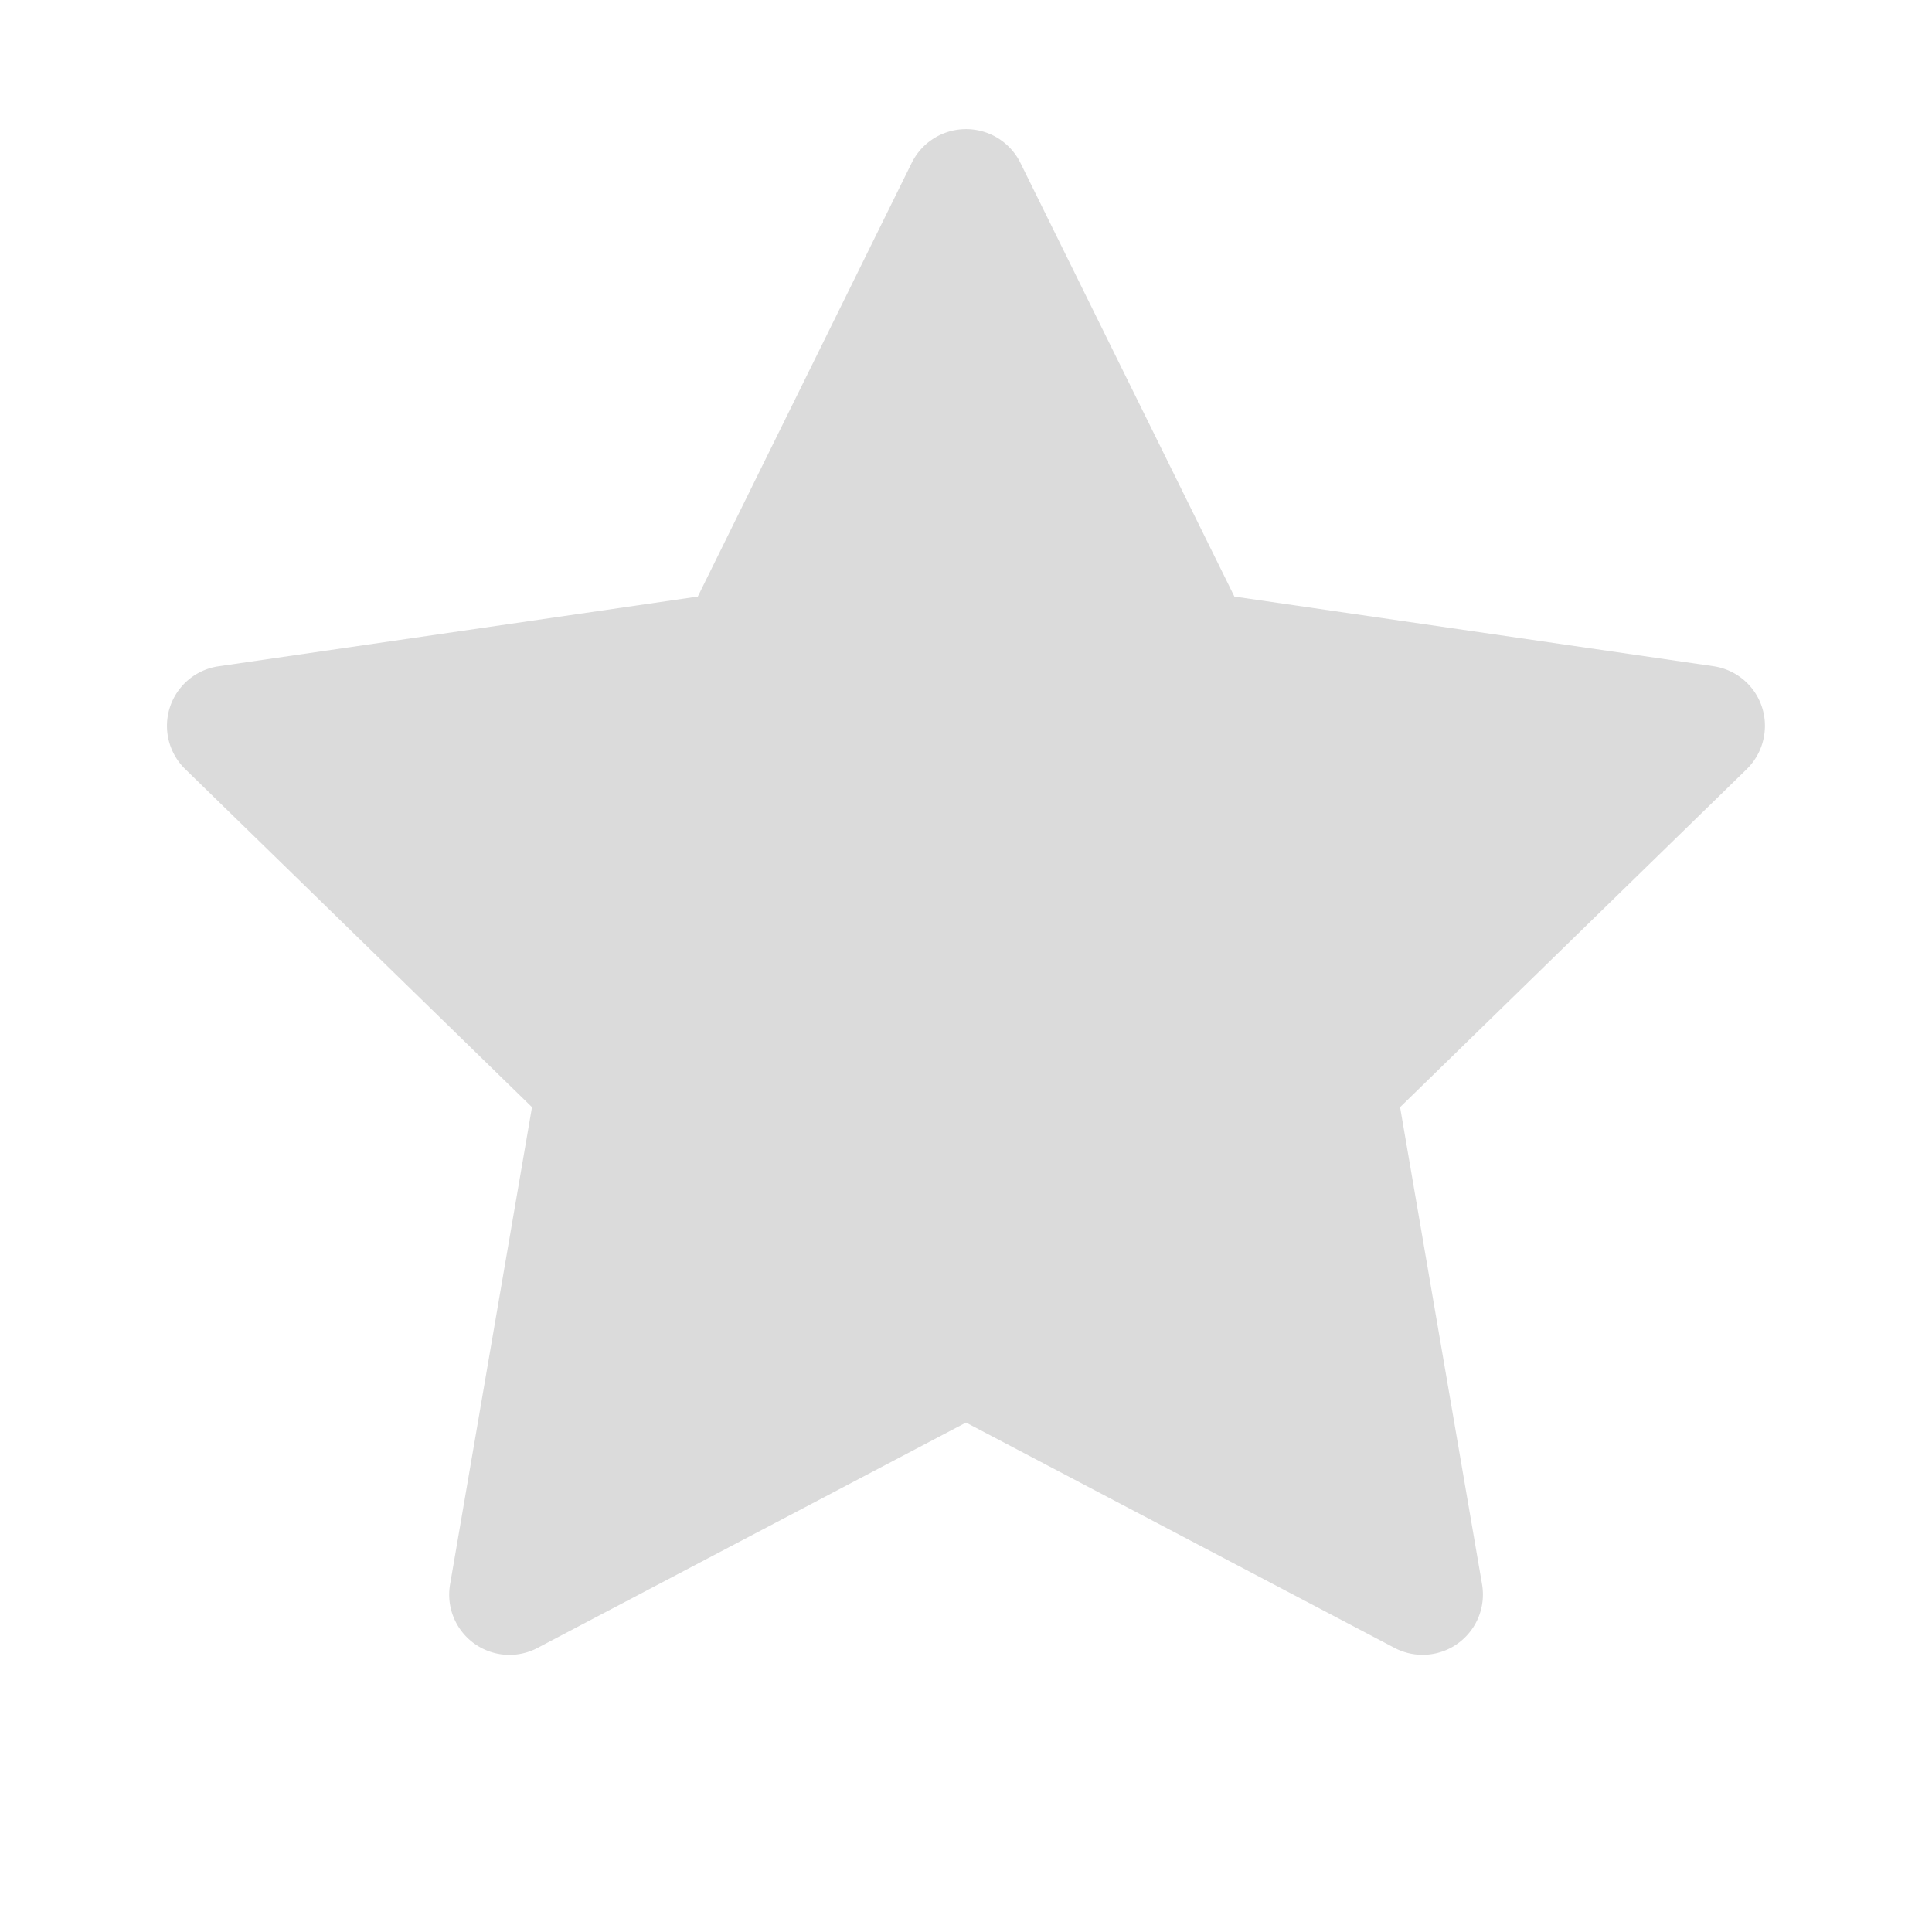 <svg xmlns="http://www.w3.org/2000/svg" width="28" height="28" fill="none"><path fill="#DBDBDB" d="M24.831 9.655 17.89 8.646l-3.104-6.291a.879.879 0 0 0-1.57 0l-3.103 6.291-6.943 1.01a.873.873 0 0 0-.484 1.492l5.024 4.898-1.187 6.915a.873.873 0 0 0 1.269.921L14 20.617l6.21 3.265a.874.874 0 0 0 1.269-.921l-1.188-6.915 5.023-4.898a.874.874 0 0 0 .255-.5.872.872 0 0 0-.739-.993Z"/></svg>